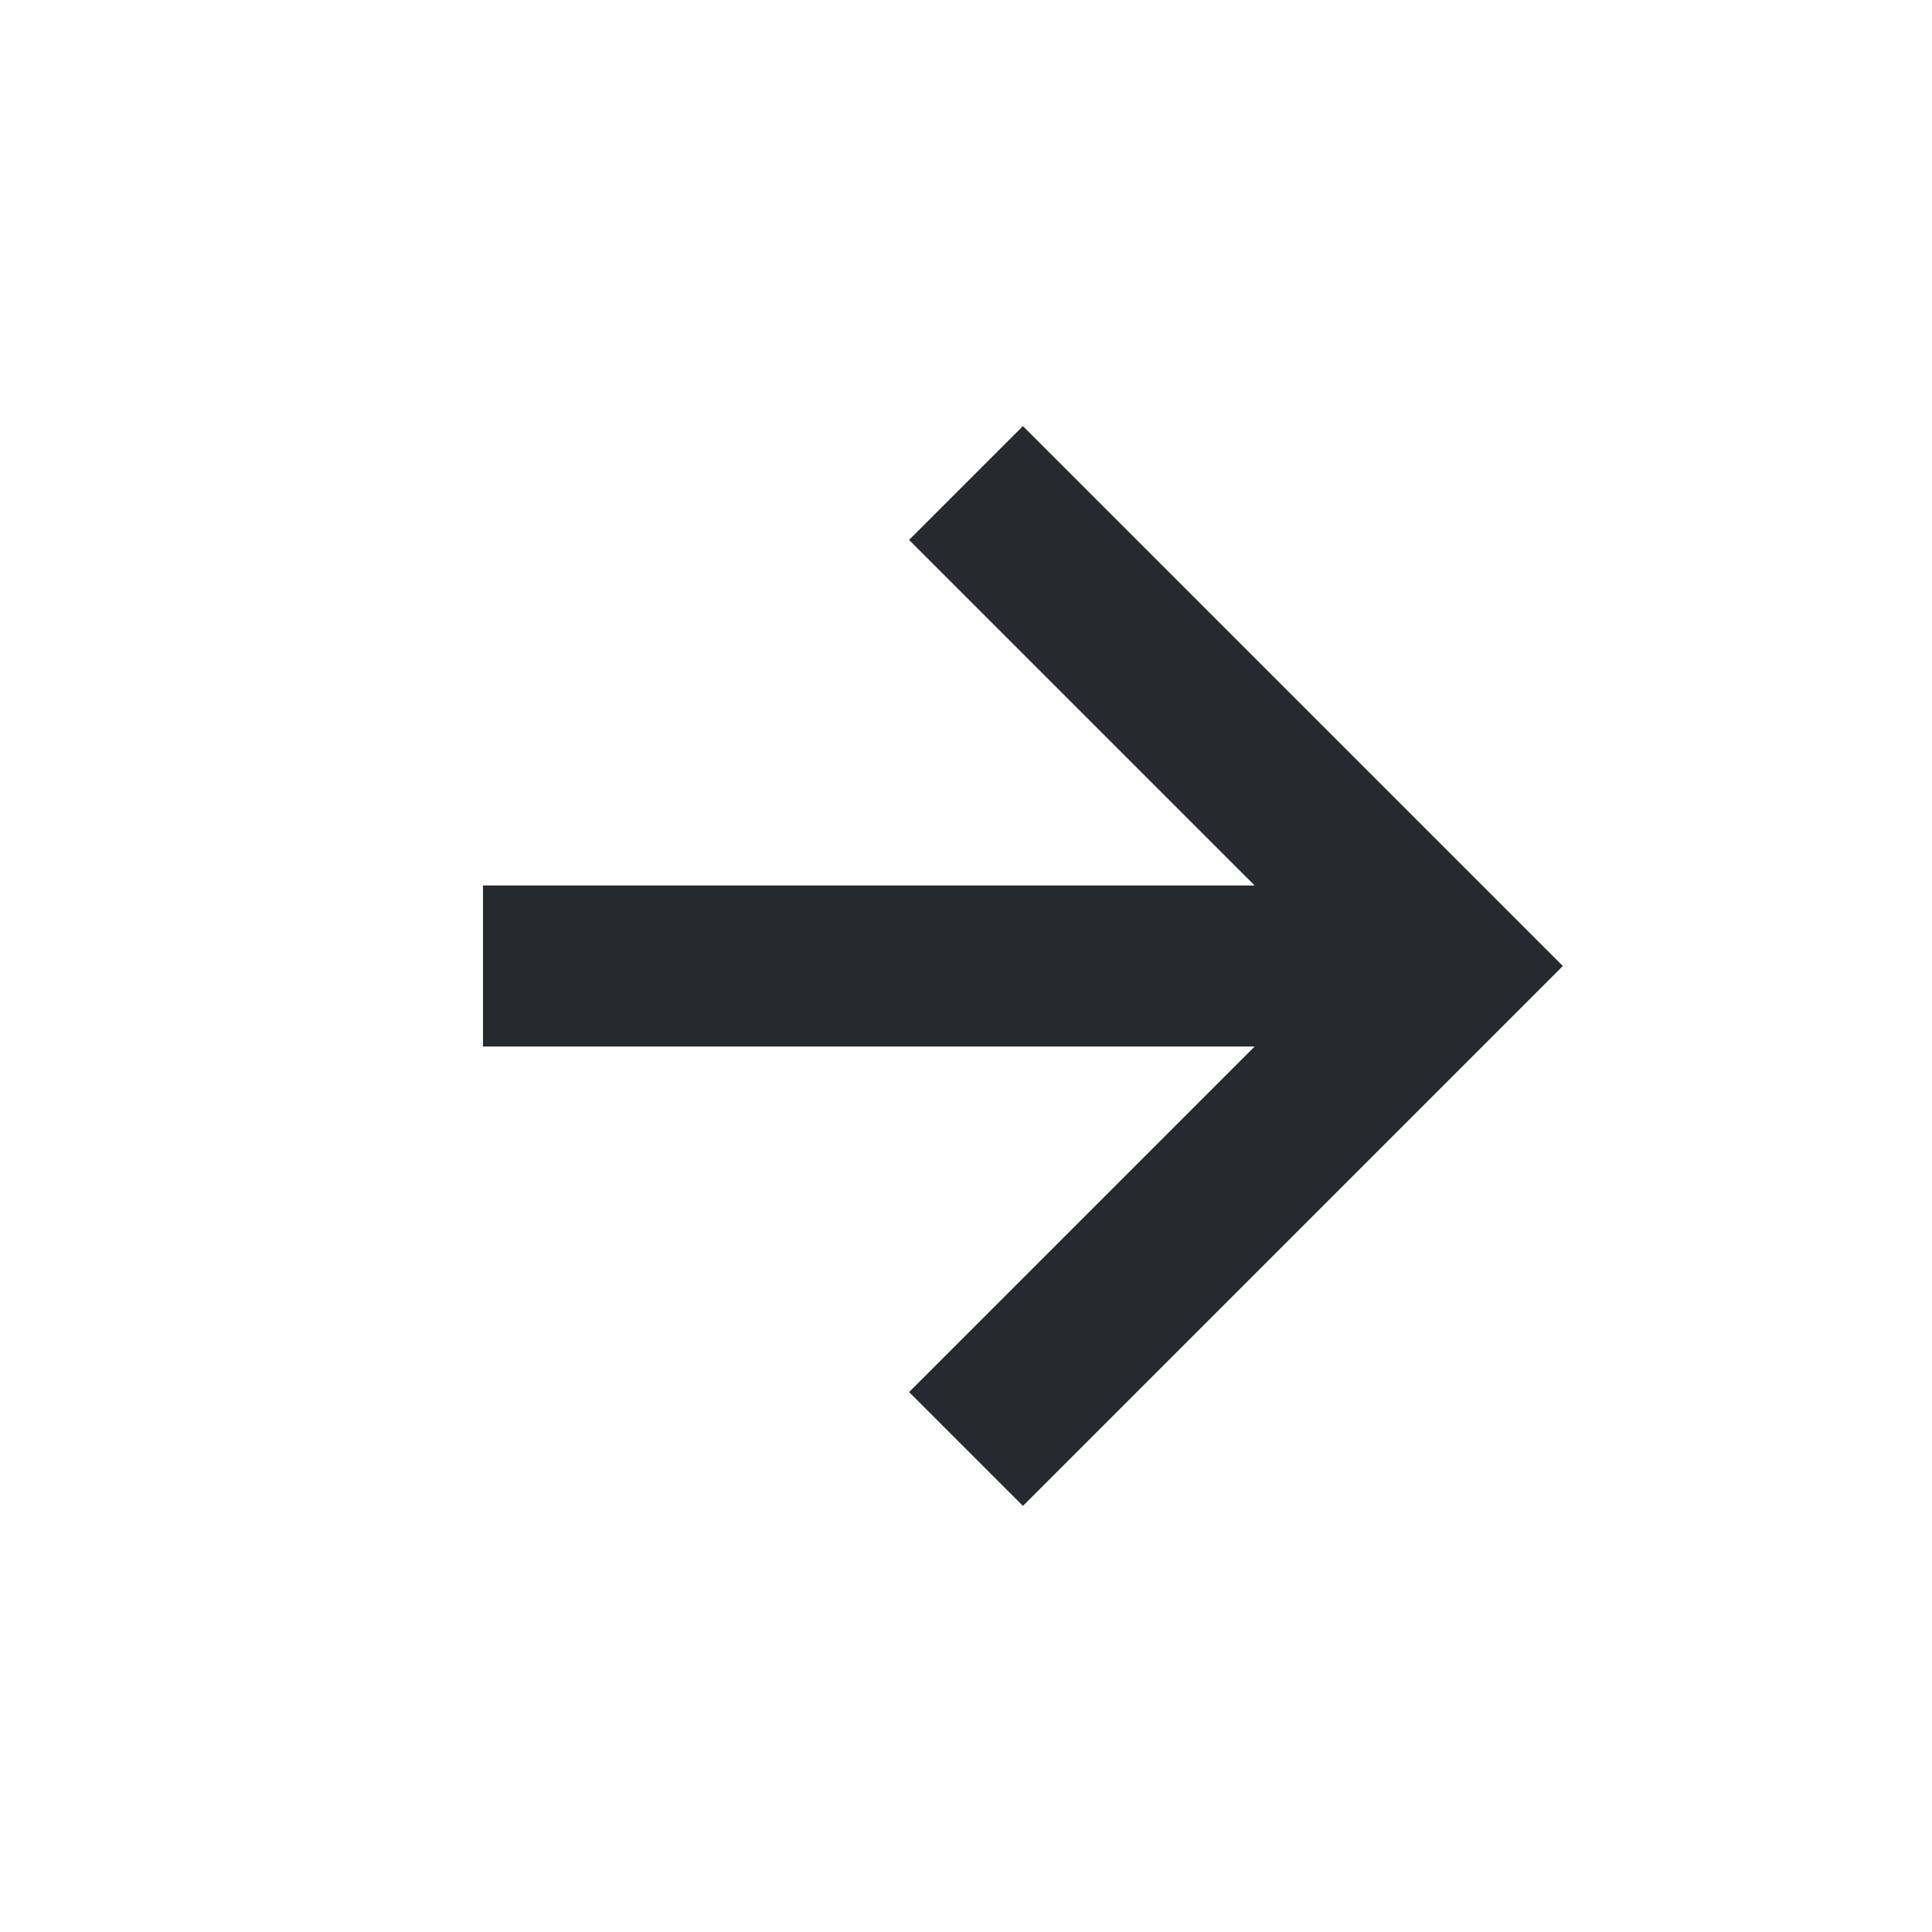 <svg xmlns="http://www.w3.org/2000/svg" width="24" height="24" viewBox="0 0 24 24" fill="#26292eff">
  <path d="M11.293 17.293L12.707 18.707 19.414 12 12.707 5.293 11.293 6.707 15.586 11 6 11 6 13 15.586 13z" />
</svg>
